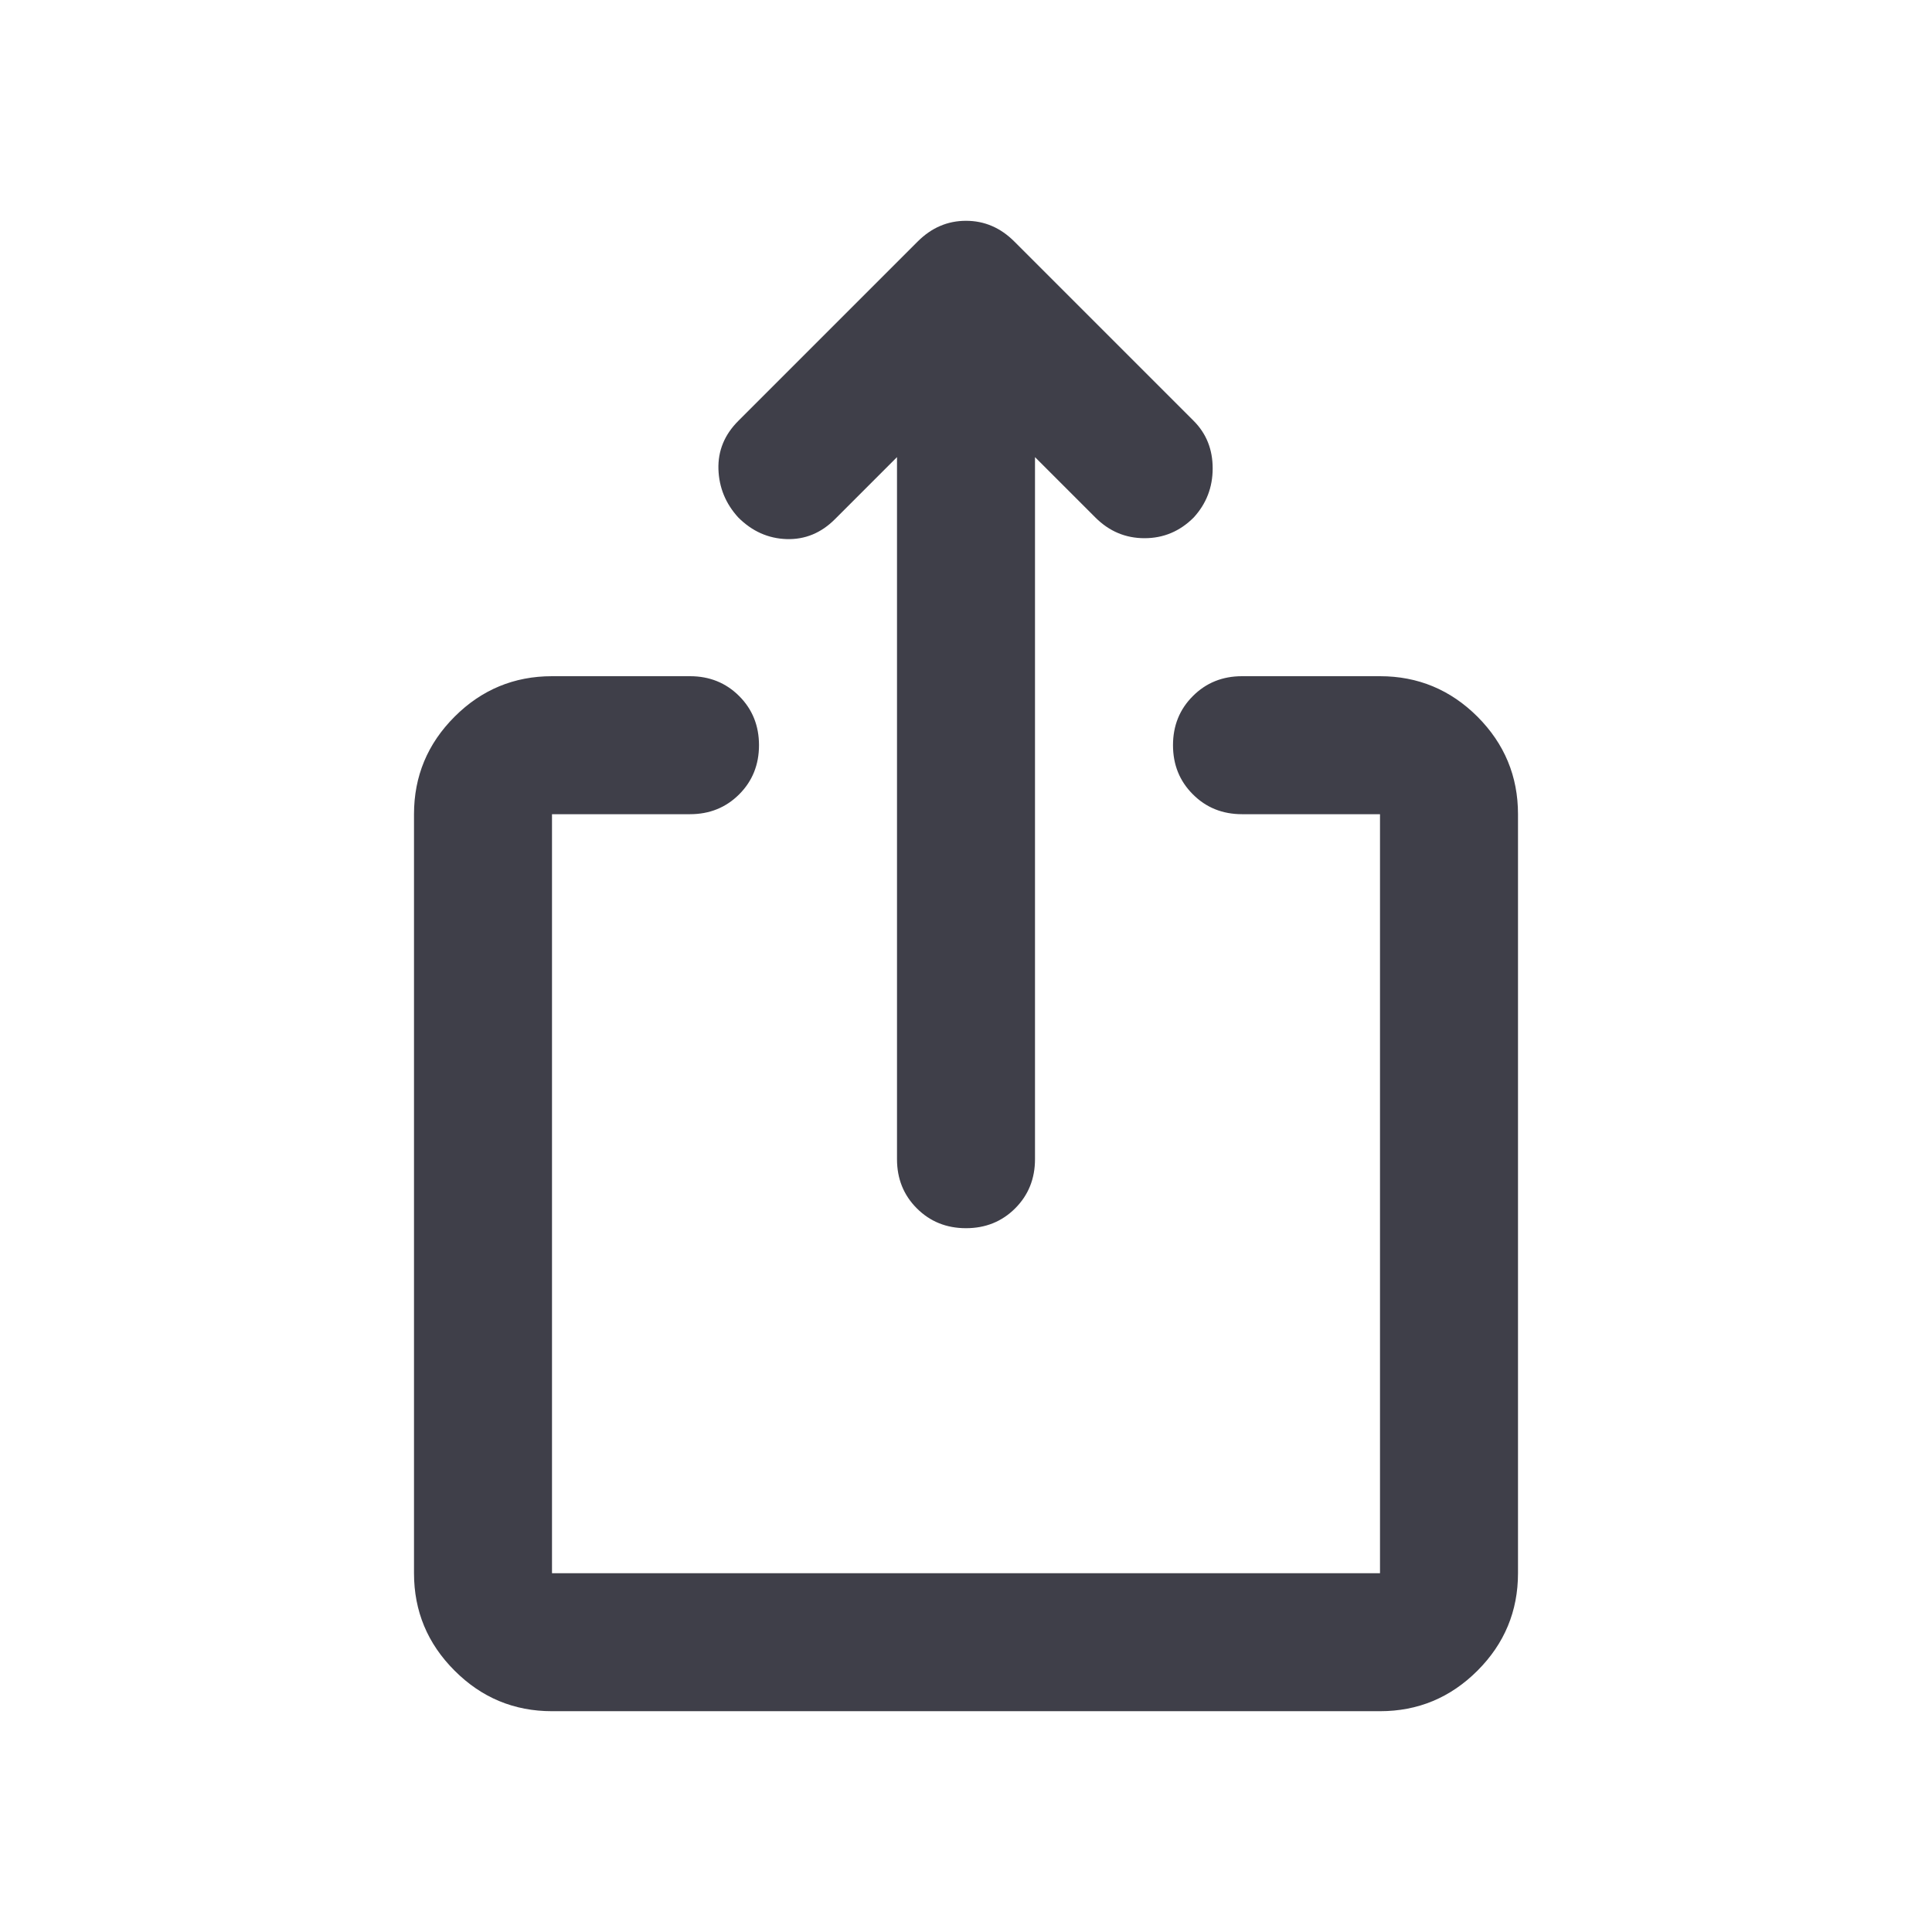 <svg width="28" height="28" viewBox="0 0 28 28" fill="none" xmlns="http://www.w3.org/2000/svg">
<path d="M8 24.8C7.45 24.8 6.979 24.604 6.588 24.212C6.196 23.821 6 23.35 6 22.8V11.8C6 11.25 6.196 10.779 6.588 10.387C6.979 9.996 7.45 9.8 8 9.8H10C10.283 9.8 10.521 9.896 10.713 10.088C10.904 10.279 11 10.517 11 10.8C11 11.083 10.904 11.321 10.713 11.512C10.521 11.704 10.283 11.8 10 11.8H8V22.8H20V11.8H18C17.717 11.8 17.479 11.704 17.288 11.512C17.096 11.321 17 11.083 17 10.8C17 10.517 17.096 10.279 17.288 10.088C17.479 9.896 17.717 9.8 18 9.8H20C20.55 9.8 21.021 9.996 21.413 10.387C21.804 10.779 22 11.25 22 11.8V22.8C22 23.35 21.804 23.821 21.413 24.212C21.021 24.604 20.55 24.8 20 24.8H8ZM13 6.625L12.1 7.525C11.9 7.725 11.667 7.821 11.4 7.813C11.133 7.804 10.9 7.7 10.7 7.5C10.517 7.3 10.421 7.067 10.412 6.8C10.404 6.533 10.5 6.3 10.7 6.1L13.3 3.5C13.5 3.3 13.733 3.2 14 3.2C14.267 3.2 14.5 3.3 14.7 3.5L17.3 6.1C17.483 6.283 17.575 6.513 17.575 6.788C17.575 7.063 17.483 7.3 17.3 7.5C17.1 7.7 16.863 7.8 16.587 7.8C16.312 7.8 16.075 7.7 15.875 7.5L15 6.625V16.8C15 17.083 14.904 17.321 14.713 17.512C14.521 17.704 14.283 17.8 14 17.8C13.717 17.8 13.479 17.704 13.287 17.512C13.096 17.321 13 17.083 13 16.8V6.625Z" fill="#3F3F49"/>
</svg>
